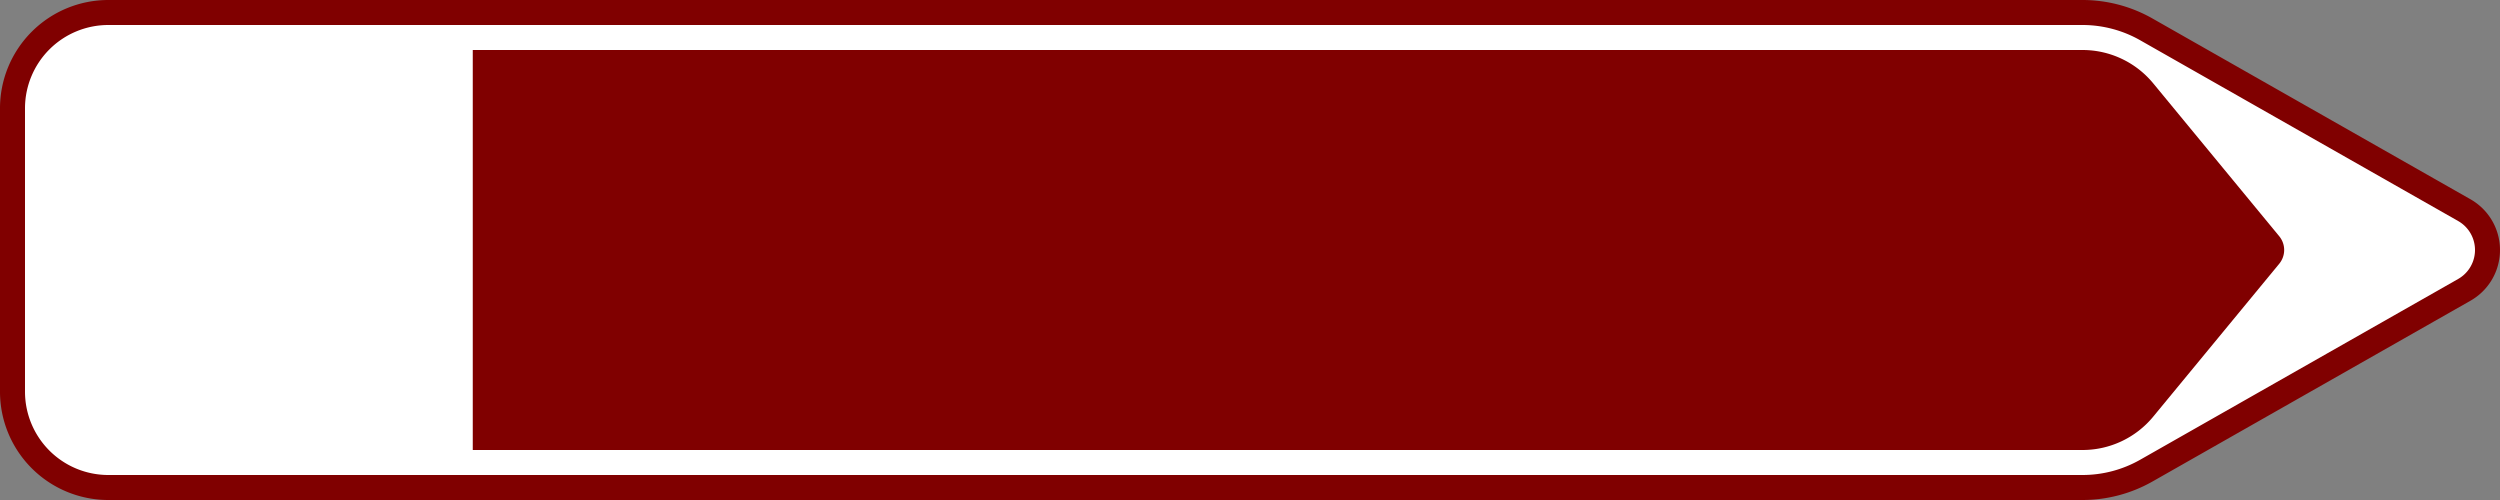 <?xml version="1.0" encoding="UTF-8"?>
<!DOCTYPE svg PUBLIC '-//W3C//DTD SVG 1.0//EN' 'http://www.w3.org/TR/2001/REC-SVG-20010904/DTD/svg10.dtd'>
<svg xmlns:xlink="http://www.w3.org/1999/xlink" xmlns="http://www.w3.org/2000/svg" width="1500" height="300">
<rect width="100%" height="100%" fill="#808080" stroke="none"/>
<!--Gegenereerd door de SIMaD-toepassing (http://www.dlw.be).-->
<g style="stroke:none;fill-rule:evenodd;" transform="matrix(1,0,0,-1,0,300)">
<path d=" M1482.298 119.574 A35 35 0 0 1 1482.298 180.426 L1482.3 180.43 L1291.51 288.893 A85 85 0 0 1 1249.5 300 L65 300 A65 65 0 0 1 0 235 L0 65 A65 65 0 0 1 65 0 L1249.5 0 A85 85 0 0 1 1291.51 11.107 L1291.52 11.11 Z" style="fill:rgb(128,0,0);" />
<path d=" M1474.885 132.613 A20 20 0 0 1 1474.885 167.387 L1474.88 167.39 L1284.097 275.853 A70 70 0 0 1 1249.5 285 L65 285 A50 50 0 0 1 15 235 L15 65 A50 50 0 0 1 65 15 L1249.5 15 A70 70 0 0 1 1284.097 24.147 L1284.1 24.15 Z" style="fill:rgb(255,255,255);" />
<path d=" M1367.532 141.732 A13 13 0 0 1 1367.532 158.268 L1367.53 158.27 L1291.942 249.982 A55 55 0 0 1 1249.5 270 L283.66 270 L283.66 30 L1249.5 30 A55 55 0 0 1 1291.942 50.018 L1291.94 50.02 Z" style="fill:rgb(128,0,0);" />
</g>
</svg>

